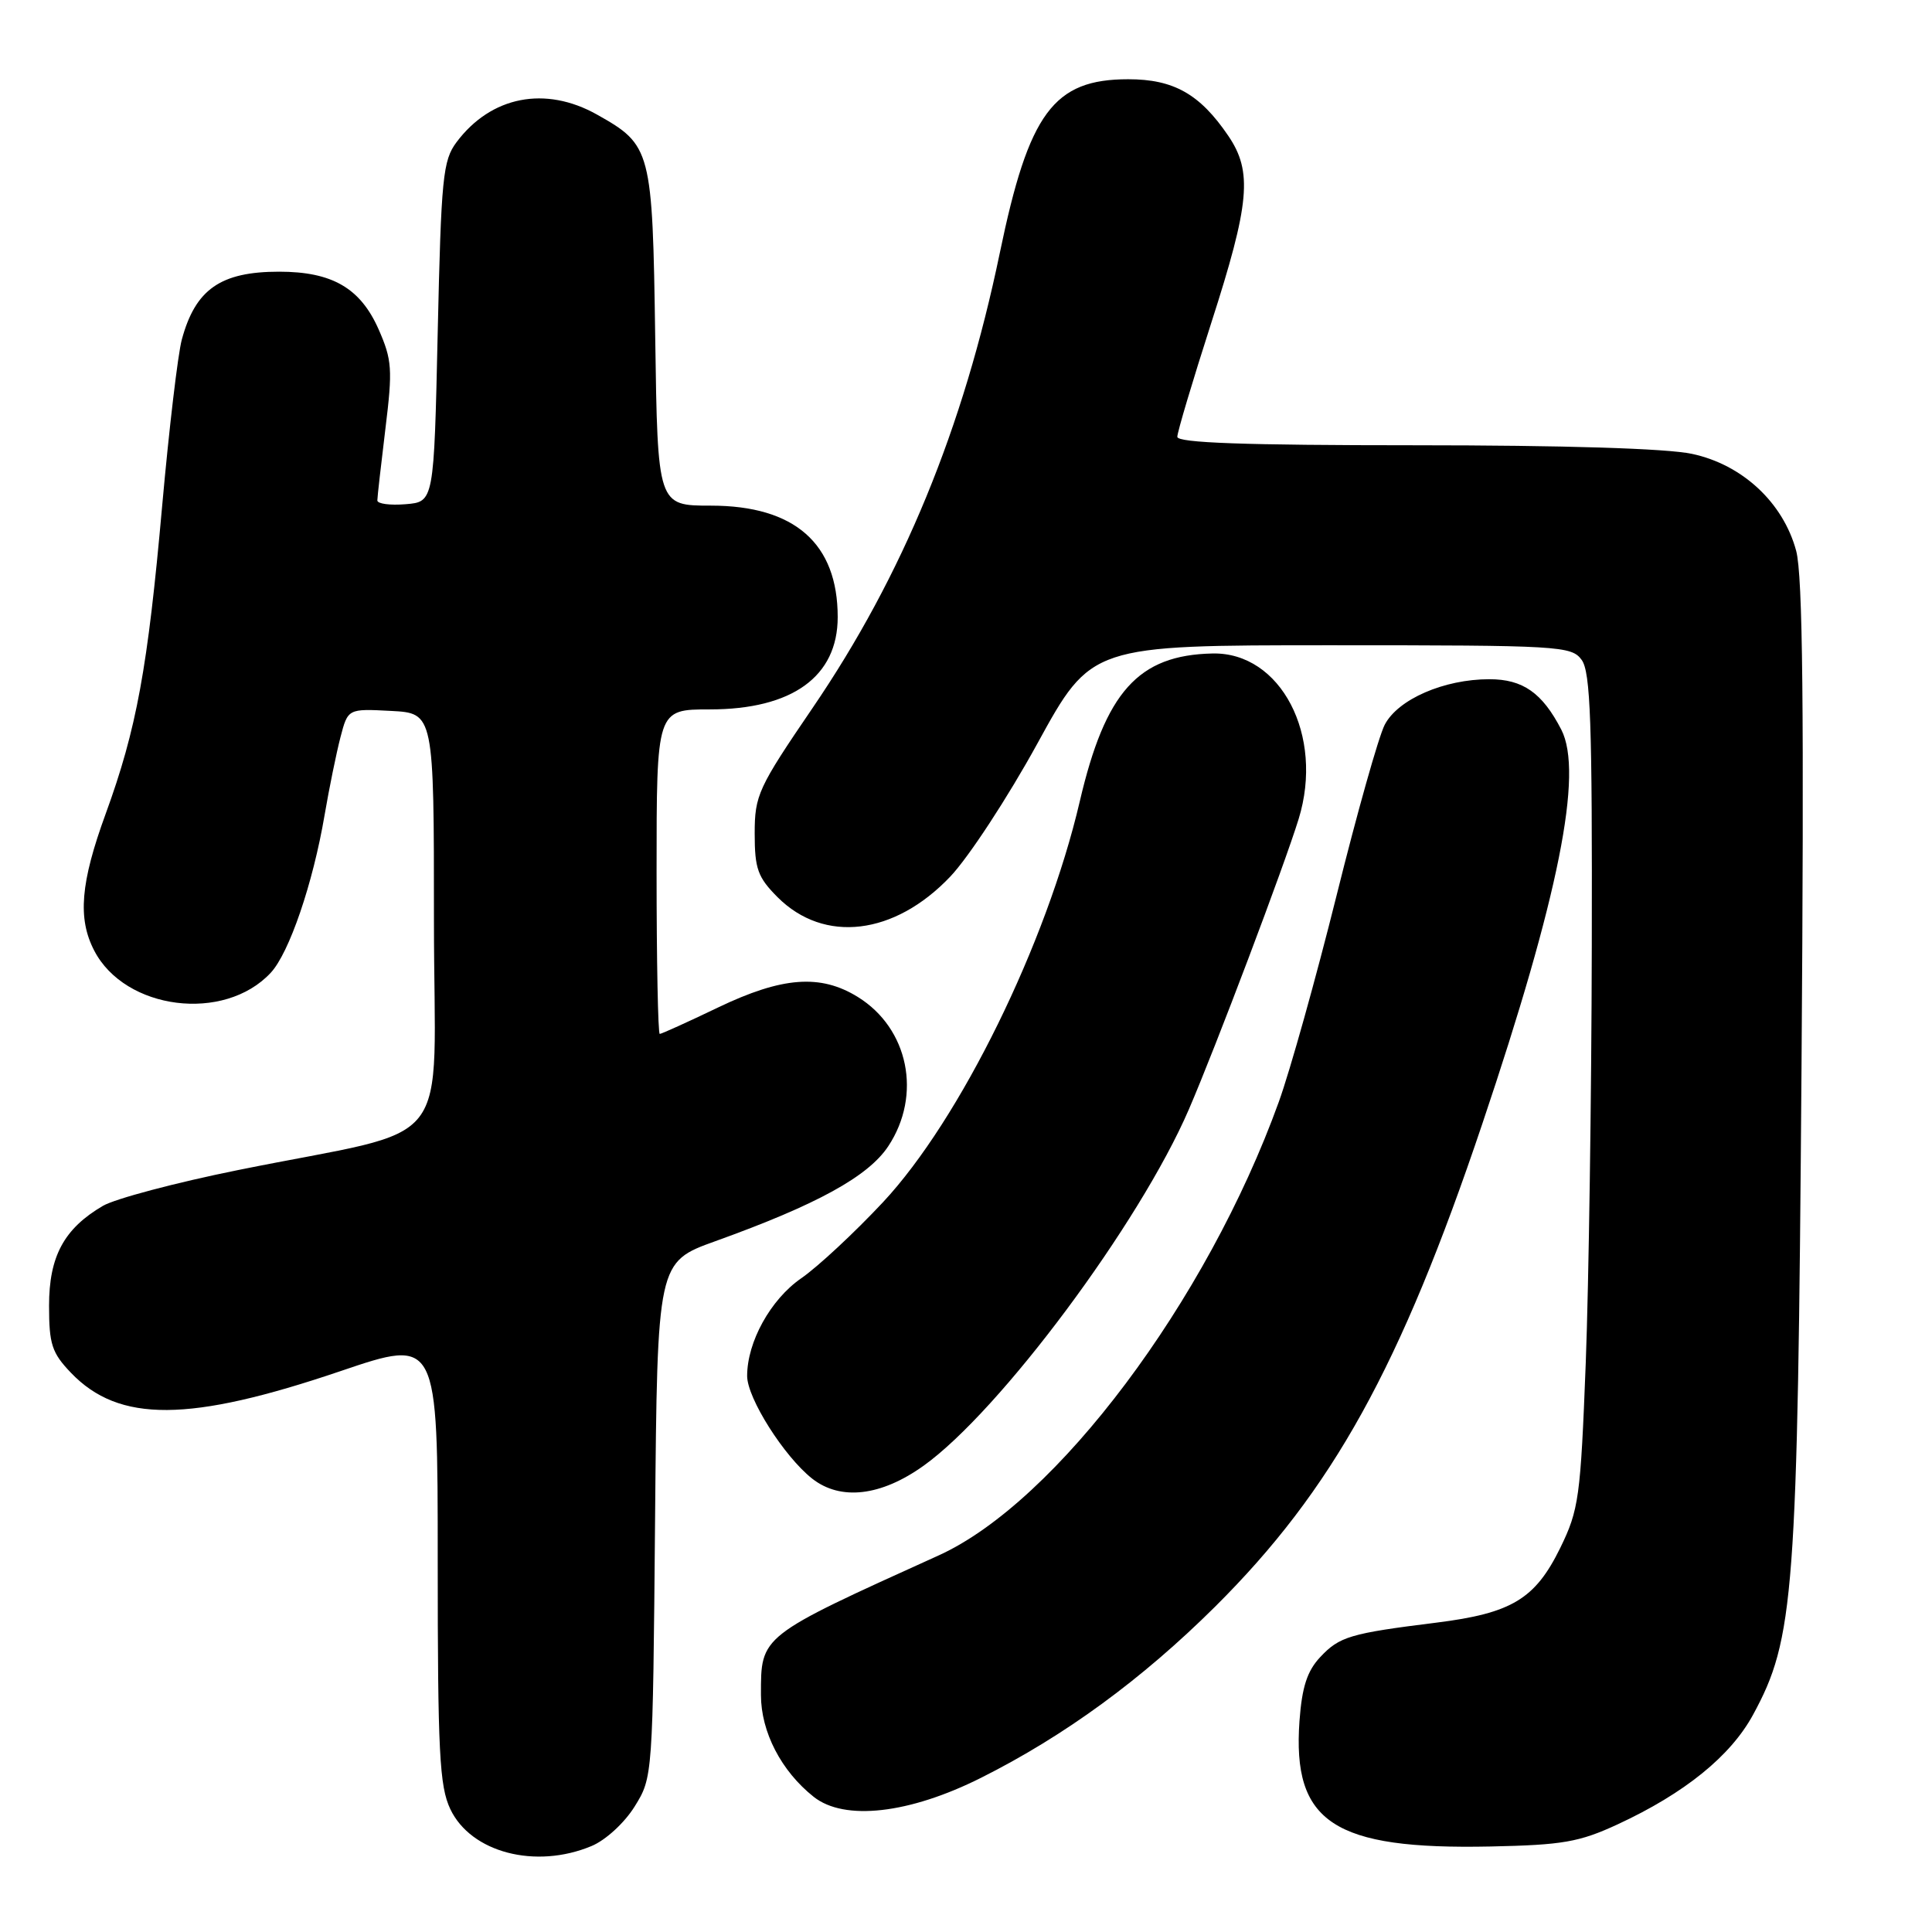 <?xml version="1.0" encoding="UTF-8" standalone="no"?>
<!DOCTYPE svg PUBLIC "-//W3C//DTD SVG 1.1//EN" "http://www.w3.org/Graphics/SVG/1.1/DTD/svg11.dtd" >
<svg xmlns="http://www.w3.org/2000/svg" xmlns:xlink="http://www.w3.org/1999/xlink" version="1.1" viewBox="0 0 256 256">
 <g >
 <path fill="currentColor"
d=" M 78.38 244.61 C 80.24 243.84 82.75 241.54 84.10 239.36 C 86.49 235.51 86.50 235.42 86.80 201.37 C 87.10 167.23 87.10 167.23 94.80 164.46 C 108.23 159.63 115.05 155.89 117.70 151.88 C 122.19 145.09 120.39 136.26 113.66 132.10 C 108.71 129.04 103.65 129.42 95.14 133.50 C 91.12 135.43 87.65 137.00 87.42 137.00 C 87.19 137.00 87.00 127.33 87.00 115.50 C 87.00 94.00 87.00 94.00 94.05 94.00 C 104.98 94.00 111.00 89.65 111.00 81.77 C 111.00 72.01 105.30 67.00 94.20 67.00 C 87.14 67.00 87.14 67.00 86.82 44.75 C 86.46 19.81 86.31 19.23 79.12 15.19 C 72.26 11.33 65.07 12.74 60.50 18.83 C 58.68 21.26 58.46 23.50 58.00 44.00 C 57.50 66.50 57.50 66.50 53.75 66.81 C 51.69 66.98 50.00 66.76 50.00 66.31 C 50.00 65.86 50.49 61.59 51.07 56.80 C 52.04 48.92 51.95 47.69 50.16 43.62 C 47.74 38.16 44.00 36.00 36.98 36.00 C 29.23 36.00 25.89 38.33 24.09 45.00 C 23.57 46.92 22.40 56.83 21.49 67.00 C 19.57 88.60 18.10 96.59 14.00 107.84 C 10.67 116.96 10.27 121.69 12.48 125.95 C 16.56 133.85 29.72 135.51 35.87 128.90 C 38.32 126.28 41.47 117.06 43.01 108.00 C 43.62 104.42 44.57 99.79 45.11 97.70 C 46.10 93.90 46.10 93.90 51.80 94.20 C 57.50 94.50 57.50 94.50 57.50 121.98 C 57.50 153.38 60.86 149.10 31.54 155.04 C 23.31 156.70 15.25 158.84 13.64 159.78 C 8.48 162.80 6.50 166.48 6.50 173.01 C 6.50 178.12 6.87 179.26 9.41 181.91 C 15.77 188.54 25.08 188.48 45.12 181.68 C 58.00 177.31 58.00 177.31 58.00 206.75 C 58.00 232.19 58.23 236.68 59.67 239.72 C 62.40 245.47 70.96 247.71 78.38 244.61 Z  M 214.36 241.73 C 223.22 237.62 229.30 232.70 232.28 227.23 C 237.76 217.16 238.19 211.46 238.71 141.45 C 239.06 93.83 238.88 76.26 238.00 72.98 C 236.28 66.60 230.87 61.56 224.20 60.14 C 220.88 59.42 207.13 59.00 187.45 59.00 C 164.90 59.00 156.00 58.68 156.00 57.88 C 156.00 57.26 158.03 50.47 160.50 42.78 C 165.61 26.92 165.99 22.75 162.75 17.99 C 158.99 12.46 155.52 10.50 149.50 10.50 C 139.60 10.50 136.33 14.92 132.48 33.51 C 127.65 56.77 119.62 76.30 107.65 93.84 C 100.45 104.40 100.00 105.38 100.00 110.45 C 100.00 115.13 100.41 116.25 103.04 118.89 C 109.21 125.05 118.52 123.94 125.92 116.15 C 128.35 113.59 133.55 105.65 137.47 98.50 C 144.60 85.50 144.60 85.50 176.38 85.50 C 206.69 85.50 208.23 85.59 209.58 87.44 C 210.75 89.04 210.99 95.80 210.92 125.44 C 210.88 145.27 210.52 170.09 210.12 180.60 C 209.43 198.44 209.21 200.05 206.74 205.11 C 203.42 211.88 200.31 213.76 190.32 215.01 C 178.90 216.43 177.49 216.85 174.94 219.57 C 173.21 221.41 172.52 223.53 172.19 228.02 C 171.22 241.49 176.70 245.10 197.50 244.67 C 207.08 244.47 209.26 244.09 214.36 241.73 Z  M 129.99 235.57 C 141.06 230.02 151.30 222.53 161.00 212.90 C 176.56 197.43 185.55 181.20 196.41 148.92 C 206.54 118.85 209.83 102.41 206.88 96.68 C 204.36 91.80 201.79 90.00 197.35 90.00 C 191.33 90.00 185.23 92.66 183.48 96.04 C 182.68 97.58 179.81 107.76 177.10 118.67 C 174.38 129.58 170.94 141.88 169.45 146.00 C 159.92 172.41 139.95 199.04 124.38 206.10 C 100.57 216.89 100.83 216.68 100.83 224.59 C 100.83 229.49 103.52 234.68 107.82 238.09 C 111.89 241.32 120.49 240.34 129.99 235.57 Z  M 122.39 194.21 C 132.50 186.98 151.01 162.11 157.53 147.00 C 161.06 138.83 170.17 114.72 172.08 108.51 C 175.48 97.46 169.71 86.39 160.66 86.59 C 150.82 86.80 146.46 91.67 143.07 106.21 C 138.68 125.01 127.23 148.34 117.01 159.29 C 113.24 163.32 108.36 167.87 106.15 169.39 C 102.10 172.20 99.00 177.81 99.00 182.32 C 99.00 185.26 103.89 192.98 107.61 195.92 C 111.37 198.88 116.74 198.26 122.39 194.21 Z "/>
</g>
</svg>
